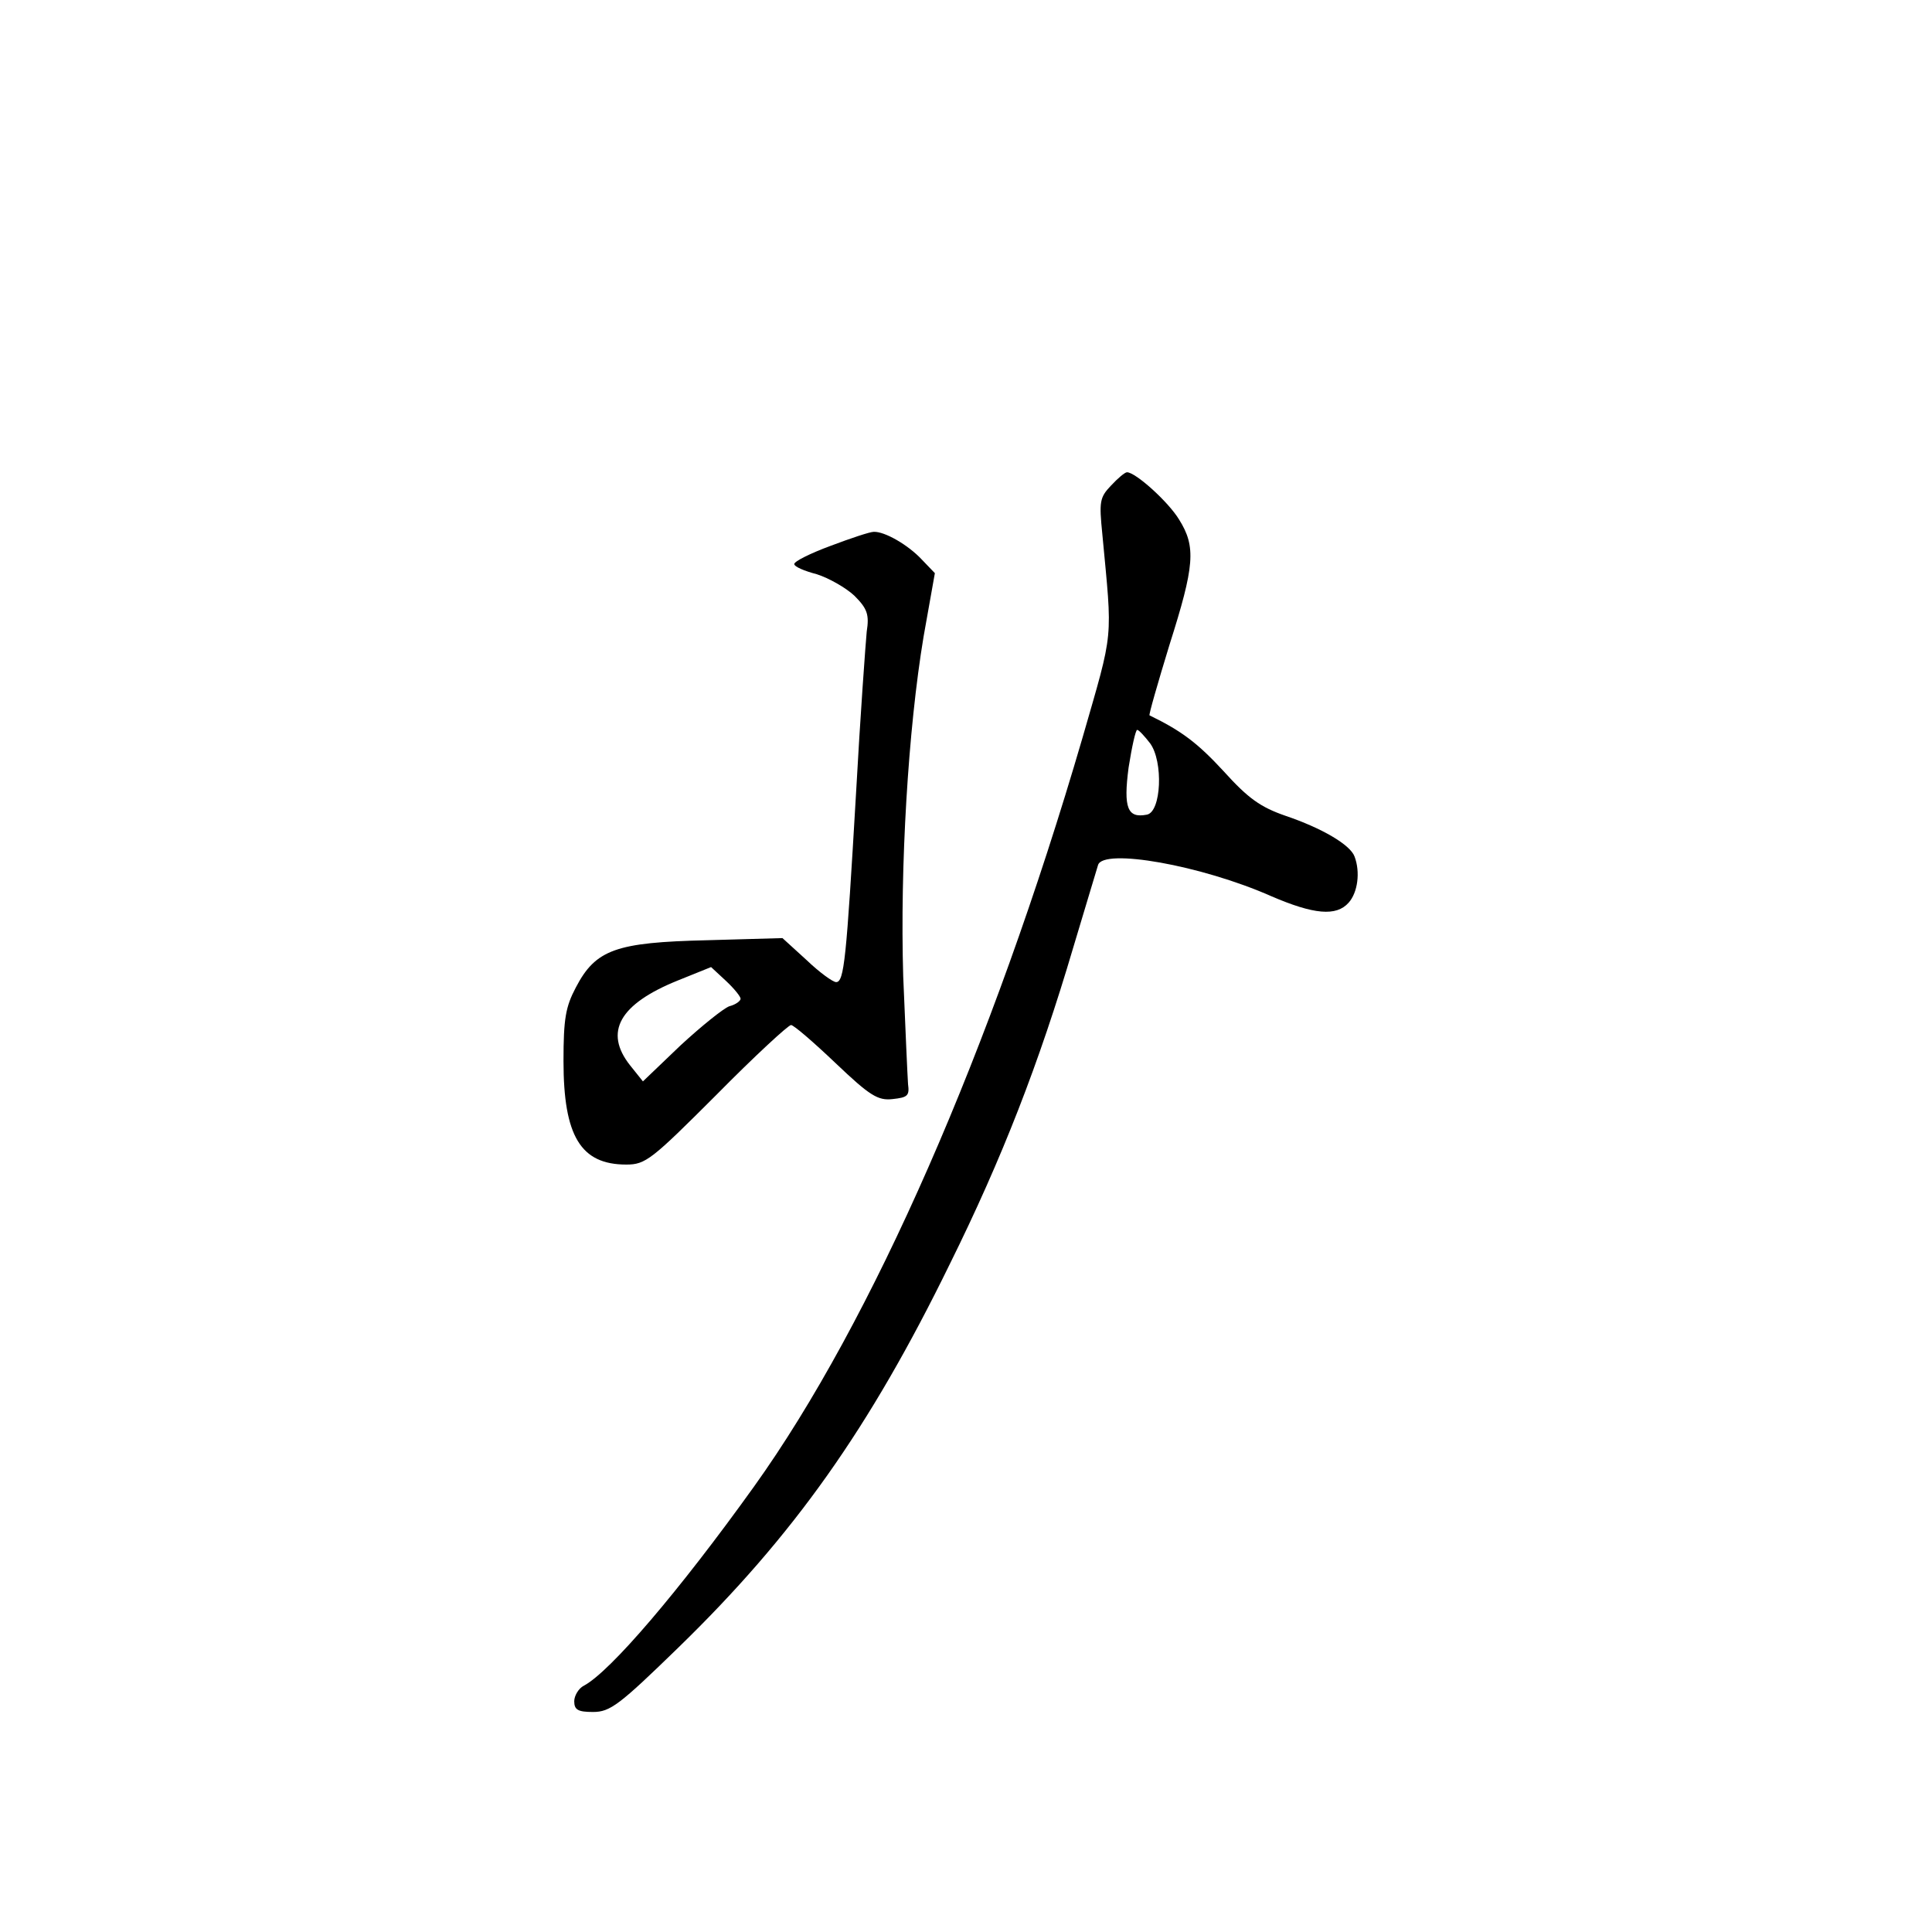 <?xml version="1.0" standalone="no"?>
<!DOCTYPE svg PUBLIC "-//W3C//DTD SVG 20010904//EN"
 "http://www.w3.org/TR/2001/REC-SVG-20010904/DTD/svg10.dtd">
<svg version="1.0" xmlns="http://www.w3.org/2000/svg"
 width="360pt" height="360pt" viewBox="0 0 360 360"
 preserveAspectRatio="xMidYMid meet">
<g transform="translate(0,360) scale(0.1,-0.1)"
fill="#000000" stroke="none">
<path d="M2070 2695 c-21 -22 -22 -30 -16 -90 19 -203 22 -175 -37 -380 -169
-579 -392 -1088 -612 -1395 -139 -194 -268 -345 -317 -371 -10 -5 -18 -19 -18
-29 0 -16 7 -20 35 -20 32 0 49 13 159 120 215 209 356 408 506 715 97 196
166 373 230 590 23 77 44 146 46 153 9 32 192 0 323 -58 79 -34 121 -38 144
-12 17 19 22 57 11 86 -8 22 -61 53 -129 76 -46 16 -69 32 -115 83 -48 52 -78
75 -138 104 -2 0 15 59 37 131 47 148 50 183 18 234 -20 33 -81 88 -97 88 -4
0 -17 -11 -30 -25z m73 -480 c25 -34 21 -128 -6 -133 -36 -7 -44 12 -34 88 6
38 13 70 16 70 3 0 14 -12 24 -25z"/>
<path d="M1548 2583 c-38 -14 -68 -29 -68 -34 0 -5 19 -13 42 -19 22 -7 54
-25 70 -40 24 -24 28 -35 23 -67 -2 -21 -12 -157 -20 -303 -18 -308 -22 -350
-37 -350 -6 0 -31 18 -55 41 l-45 41 -141 -4 c-169 -4 -207 -17 -244 -88 -19
-36 -23 -58 -23 -137 0 -140 32 -193 117 -193 36 0 47 9 168 130 71 72 134
130 139 130 5 0 42 -32 83 -71 64 -61 79 -70 106 -67 28 3 32 6 29 28 -1 14
-5 104 -9 201 -6 204 9 459 38 633 l21 118 -24 25 c-26 28 -70 53 -90 52 -7 0
-43 -12 -80 -26z m-168 -844 c0 -4 -9 -11 -21 -14 -11 -4 -52 -37 -91 -73
l-70 -67 -24 30 c-49 62 -20 114 89 158 l62 25 28 -26 c15 -14 27 -29 27 -33z"/>
</g>
</svg>
